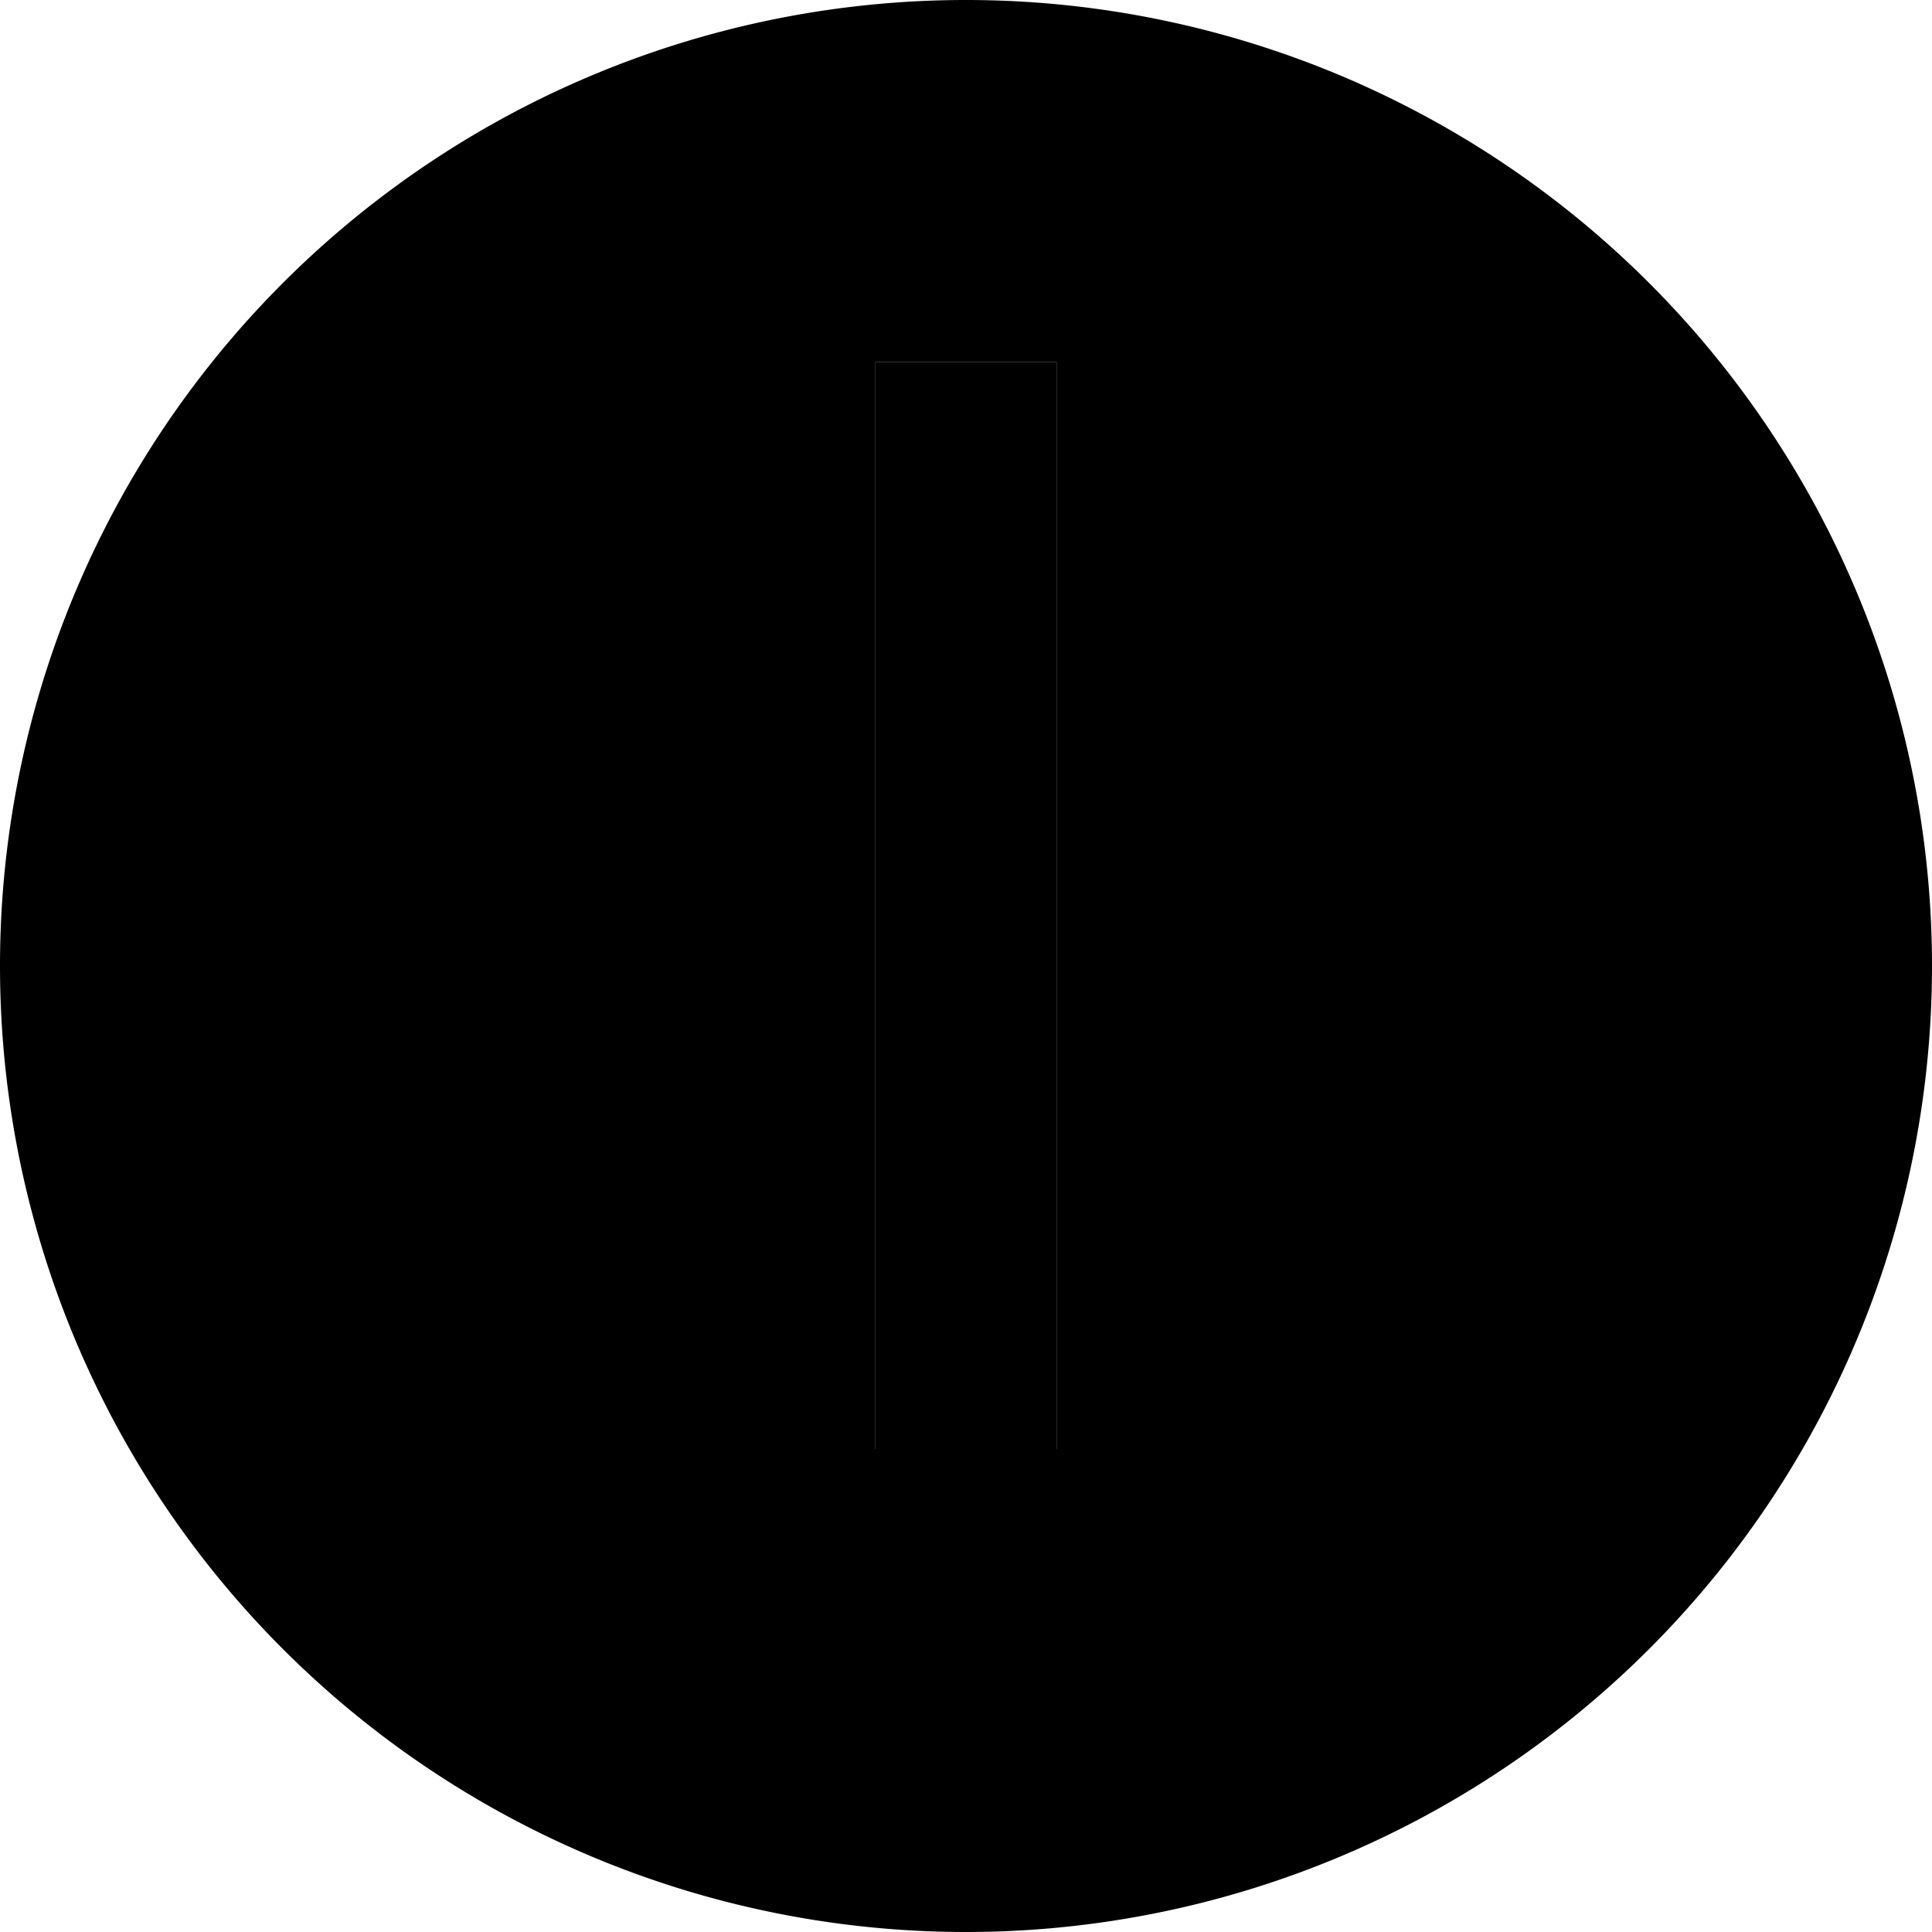 <svg xmlns="http://www.w3.org/2000/svg" width="24" height="24" viewBox="0 0 512 512"><path class="pr-icon-duotone-secondary" d="M0 256a256 256 0 1 0 512 0A256 256 0 1 0 0 256zM232 96l48 0 0 24 0 240 0 24-48 0 0-24 0-240 0-24z"/><path class="pr-icon-duotone-primary" d="M280 96l0 24 0 240 0 24-48 0 0-24 0-240 0-24 48 0z"/></svg>